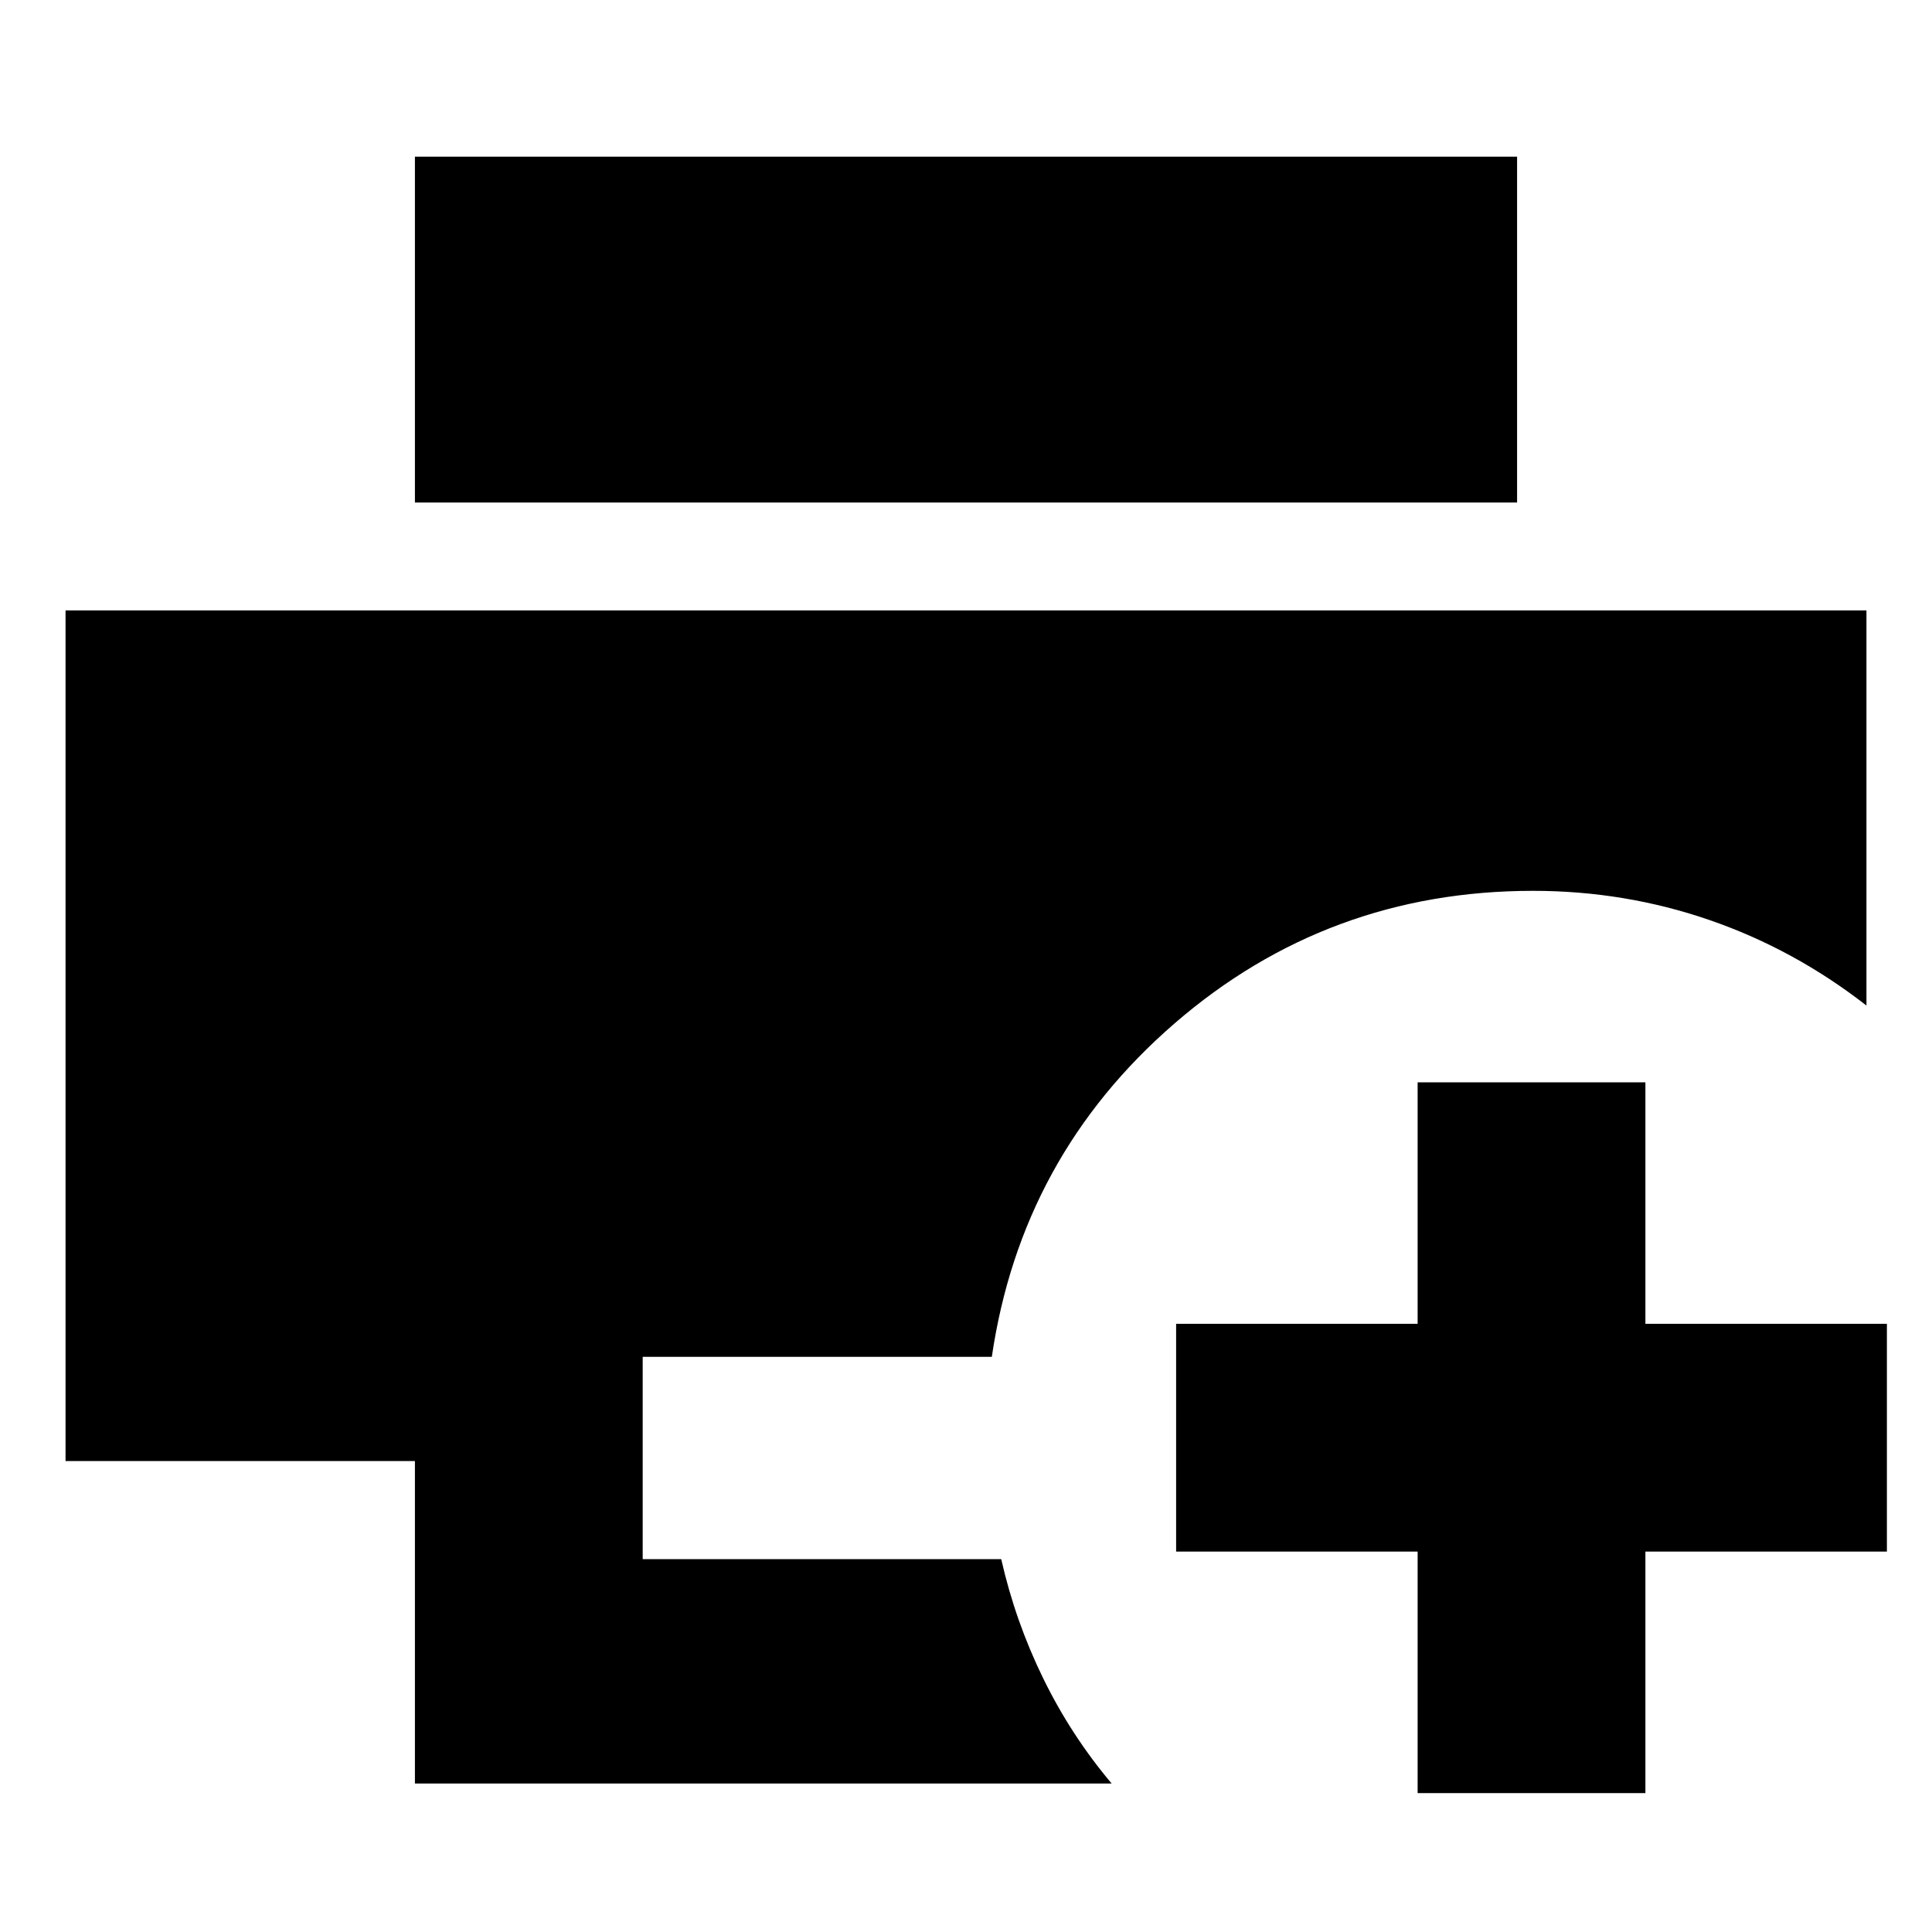 <svg xmlns="http://www.w3.org/2000/svg" height="24" viewBox="0 -960 960 960" width="24"><path d="M206.17-73.78V-234H32.57v-422.7h894.86v196.35q-35.95-28-78.02-42.5-42.08-14.5-87.65-14.5-102.02 0-178.15 65.9-76.13 65.91-90.78 165.65H319.35v100.52H497.5q6.99 30.85 20.83 59.19 13.84 28.35 34.04 52.31h-346.2Zm0-636.52v-171.85h547.66v171.85H206.17ZM704.41-69.02v-120h-120V-302.2h120v-120h113.18v120h120v113.18h-120v120H704.41Z"/></svg>